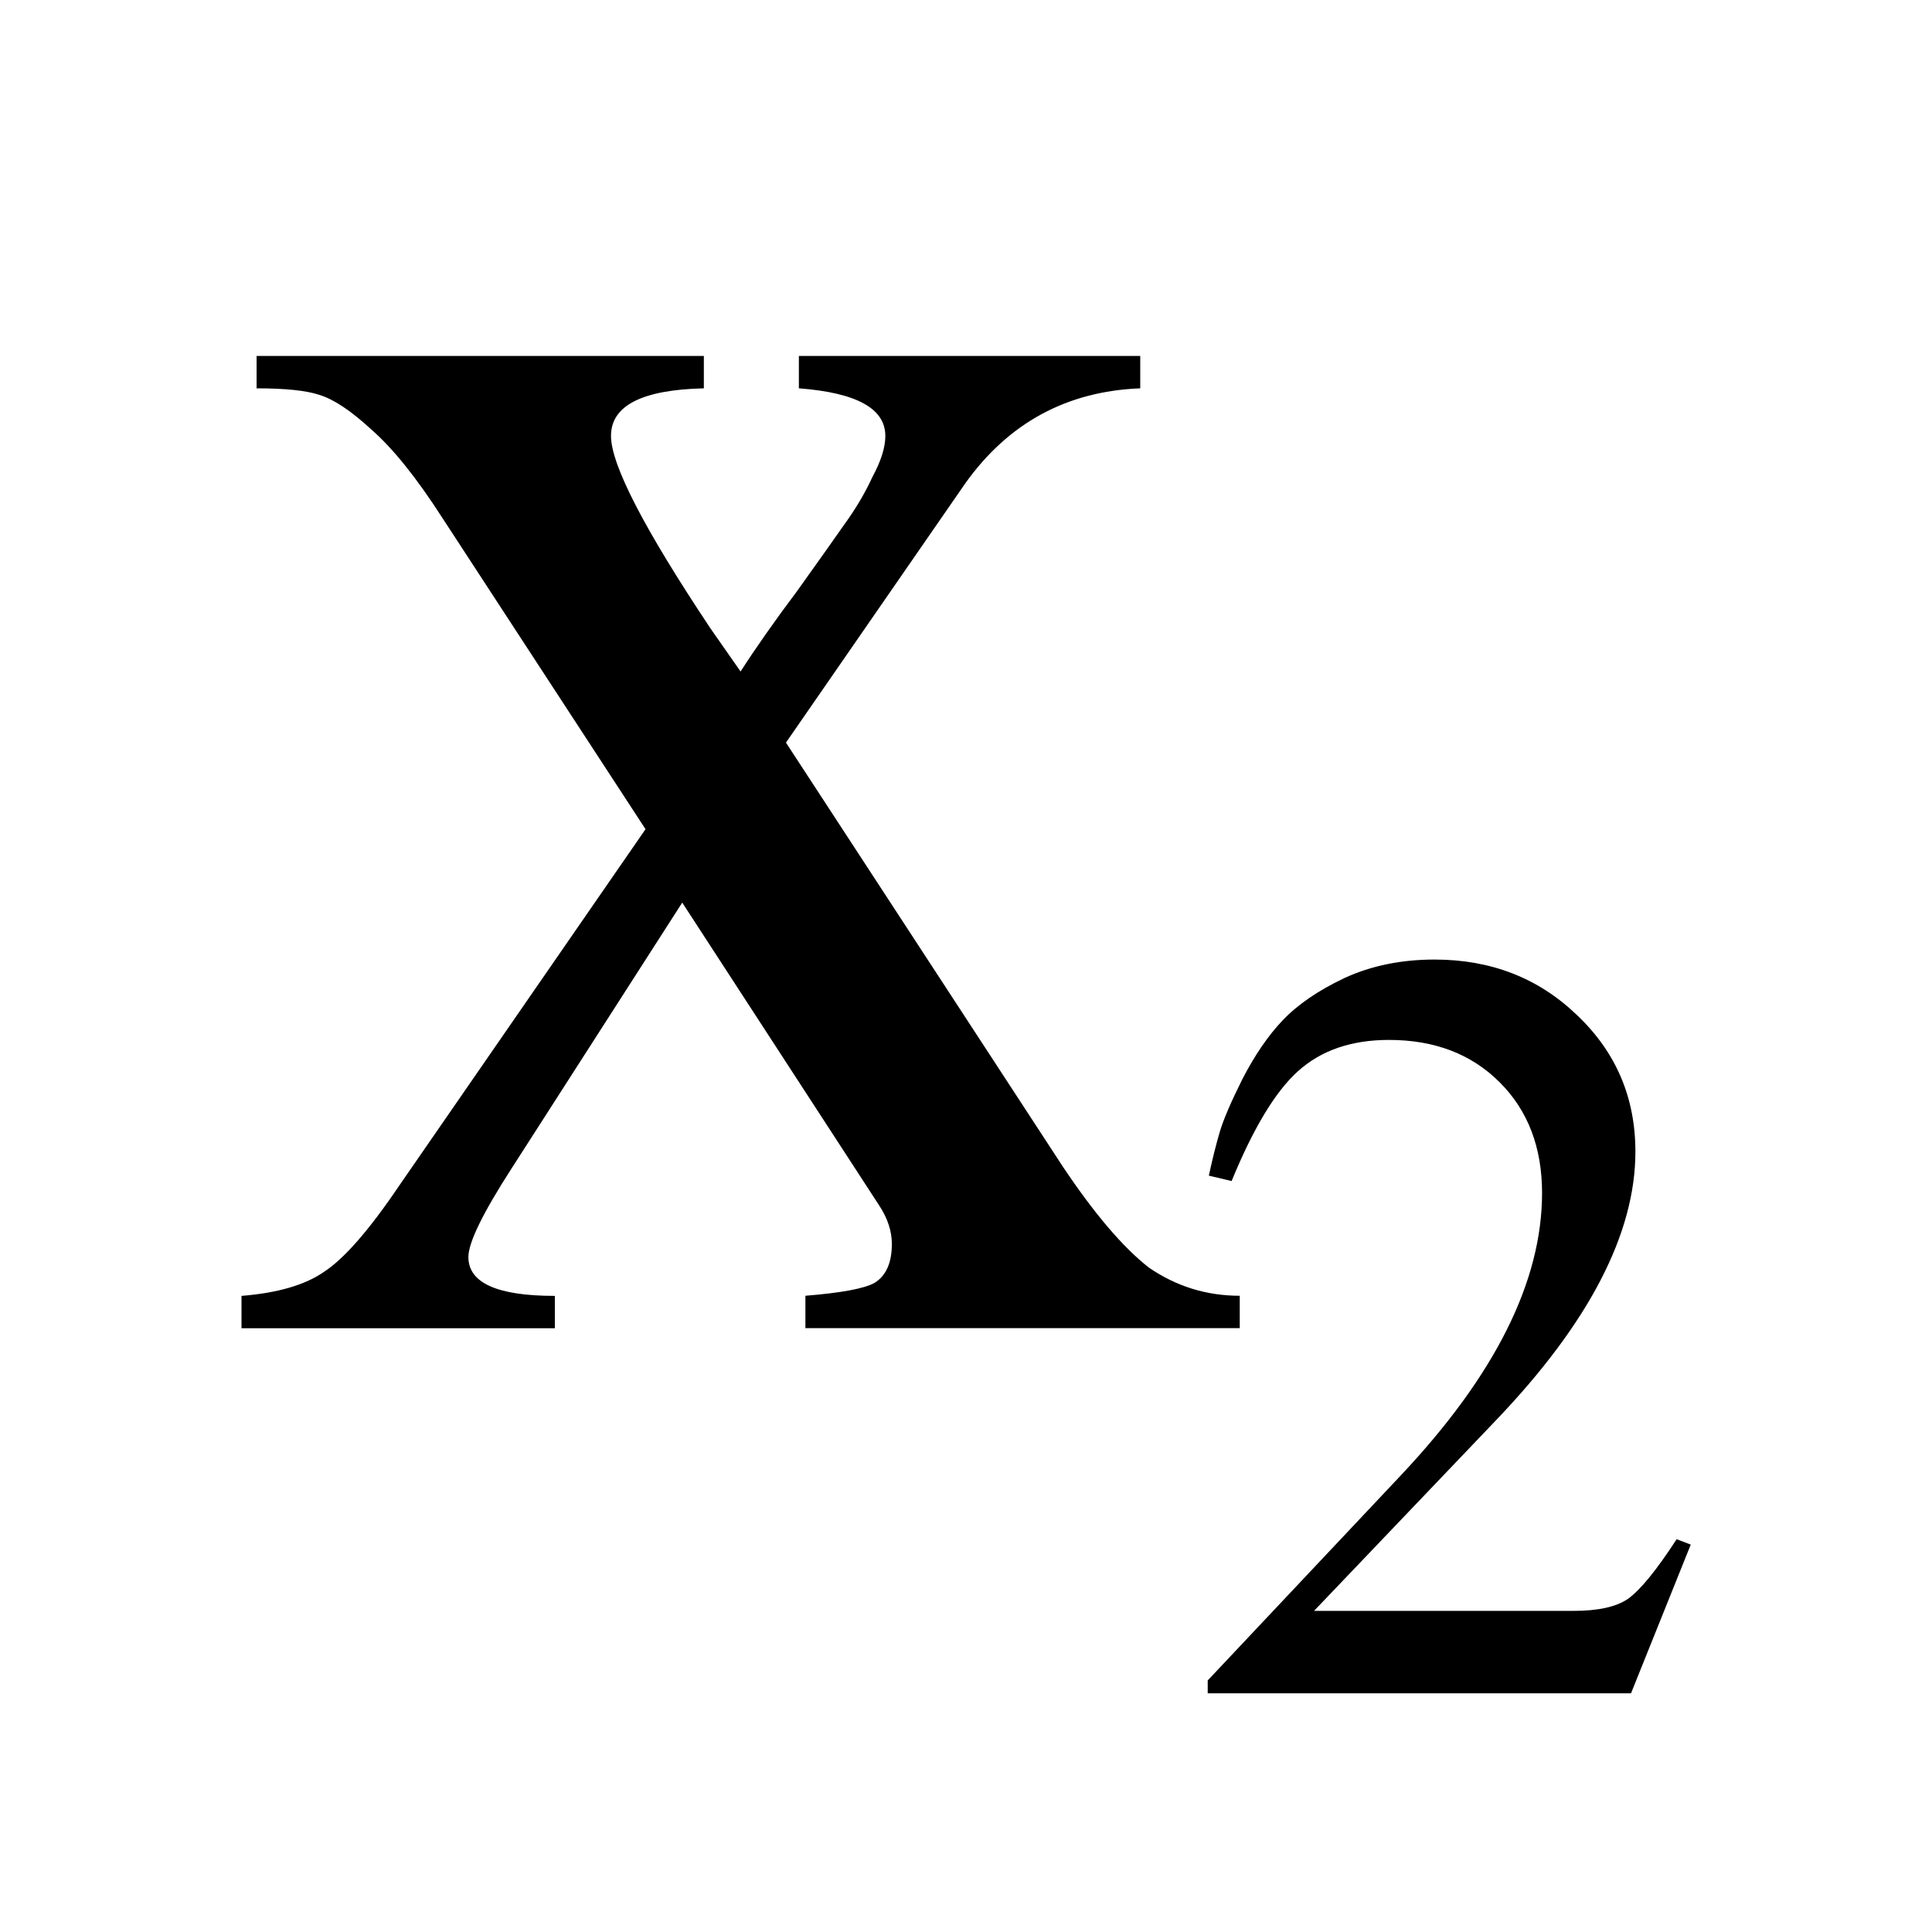 <?xml version="1.0" encoding="UTF-8" standalone="no"?>
<!-- Created with Inkscape (http://www.inkscape.org/) -->

<svg
   xmlns:dc="http://purl.org/dc/elements/1.1/"
   xmlns:cc="http://creativecommons.org/ns#"
   xmlns:rdf="http://www.w3.org/1999/02/22-rdf-syntax-ns#"
   xmlns:svg="http://www.w3.org/2000/svg"
   xmlns="http://www.w3.org/2000/svg"
   xmlns:sodipodi="http://sodipodi.sourceforge.net/DTD/sodipodi-0.dtd"
   xmlns:inkscape="http://www.inkscape.org/namespaces/inkscape"
   width="16px"
   height="16px"
   id="svg2385"
   sodipodi:version="0.32"
   inkscape:version="0.92.4 5da689c313, 2019-01-14"
   sodipodi:docname="edit_sub_02.svg"
   inkscape:output_extension="org.inkscape.output.svg.inkscape"
   version="1.1">
  <defs
     id="defs2387">
    <inkscape:perspective
       sodipodi:type="inkscape:persp3d"
       inkscape:vp_x="0 : 8 : 1"
       inkscape:vp_y="0 : 1000 : 0"
       inkscape:vp_z="16 : 8 : 1"
       inkscape:persp3d-origin="8 : 5.3333333 : 1"
       id="perspective2393" />
  </defs>
  <sodipodi:namedview
     id="base"
     pagecolor="#ffffff"
     bordercolor="#666666"
     borderopacity="1.0"
     inkscape:pageopacity="0.0"
     inkscape:pageshadow="2"
     inkscape:zoom="29.495372"
     inkscape:cx="8.7801236"
     inkscape:cy="7.6077035"
     inkscape:current-layer="layer1"
     showgrid="true"
     inkscape:grid-bbox="true"
     inkscape:document-units="px"
     gridtolerance="7"
     guidetolerance="3"
     inkscape:window-width="1366"
     inkscape:window-height="721"
     inkscape:window-x="0"
     inkscape:window-y="0"
     inkscape:snap-bbox="true"
     inkscape:object-paths="true"
     inkscape:object-nodes="true"
     showguides="true"
     inkscape:guide-bbox="true"
     inkscape:window-maximized="1">
    <inkscape:grid
       type="xygrid"
       id="grid3169"
       visible="true"
       enabled="true" />
  </sodipodi:namedview>
  <g
     id="layer1"
     inkscape:label="Layer 1"
     inkscape:groupmode="layer">
    <rect
       style="opacity:0;fill:#ffffff;fill-opacity:1;fill-rule:evenodd;stroke:none;stroke-width:1;stroke-miterlimit:4;stroke-dasharray:none;stroke-opacity:1"
       id="rect3254"
       width="16"
       height="16"
       x="0"
       y="0"
       ry="0" />
    <g
       aria-label="x"
       style="font-style:normal;font-variant:normal;font-weight:normal;font-stretch:normal;font-size:17.893px;line-height:1.25;font-family:FreeSerif;-inkscape-font-specification:FreeSerif;letter-spacing:0px;word-spacing:0px;fill:#000000;fill-opacity:1;stroke:none;stroke-width:0.447"
       id="text3936"
       transform="translate(0.952,-3.079)">
      <path
         d="M 5.181,8.64 Q 5.378,8.335 5.647,7.977 5.915,7.602 6.04,7.423 6.183,7.226 6.273,7.029 6.38,6.832 6.38,6.689 q 0,-0.34 -0.716,-0.394 V 6.027 h 2.827 v 0.268 q -0.913,0.036 -1.449,0.787 l -1.485,2.147 2.29,3.507 q 0.394,0.59 0.716,0.841 0.34,0.233 0.752,0.233 v 0.268 H 5.718 v -0.268 q 0.447,-0.036 0.573,-0.107 0.143,-0.089 0.143,-0.322 0,-0.161 -0.107,-0.322 L 4.698,10.554 3.285,12.755 q -0.358,0.555 -0.358,0.734 0,0.322 0.716,0.322 v 0.268 H 1.048 v -0.268 q 0.447,-0.036 0.68,-0.197 0.251,-0.161 0.626,-0.716 L 4.394,9.946 2.712,7.369 Q 2.39,6.868 2.122,6.635 1.871,6.403 1.692,6.349 1.531,6.295 1.173,6.295 V 6.027 H 4.877 V 6.295 Q 4.108,6.313 4.108,6.689 q 0,0.358 0.823,1.593 z"
         style="stroke-width:0.447"
         id="path3961"
         inkscape:connector-curvature="0" />
    </g>
    <g
       aria-label="2"
       style="font-style:normal;font-variant:normal;font-weight:normal;font-stretch:normal;font-size:17.893px;line-height:1.25;font-family:FreeSerif;-inkscape-font-specification:FreeSerif;letter-spacing:0px;word-spacing:0px;fill:#000000;fill-opacity:1;stroke:none;stroke-width:0.447"
       id="text3936-0"
       transform="matrix(0.773,0,0,0.773,2.421,7.186)">
      <path
         d="m 9.819,3.299 q 0.058,-0.268 0.116,-0.465 0.058,-0.198 0.244,-0.57 0.198,-0.384 0.43,-0.628 0.244,-0.256 0.663,-0.454 0.43,-0.198 0.965,-0.198 0.907,0 1.524,0.593 0.628,0.593 0.628,1.465 0,1.314 -1.489,2.873 l -1.954,2.047 h 2.78 q 0.395,0 0.582,-0.128 0.198,-0.14 0.523,-0.64 l 0.151,0.058 -0.64,1.593 H 9.807 V 8.707 L 11.877,6.509 q 1.512,-1.605 1.512,-3.024 0,-0.733 -0.454,-1.186 -0.454,-0.454 -1.186,-0.454 -0.605,0 -0.977,0.337 -0.361,0.326 -0.709,1.175 z"
         style="font-size:65%;baseline-shift:super"
         id="path3964"
         inkscape:connector-curvature="0" />
    </g>
  </g>
</svg>
